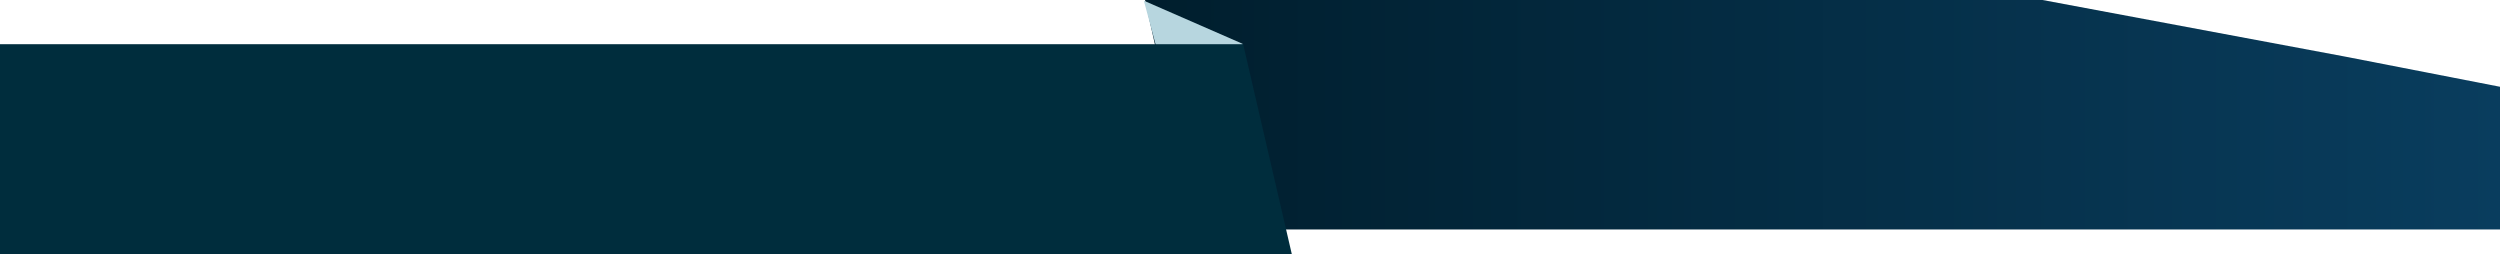 <?xml version="1.0" encoding="utf-8"?>
<!-- Generator: Adobe Illustrator 17.0.0, SVG Export Plug-In . SVG Version: 6.00 Build 0)  -->
<!DOCTYPE svg PUBLIC "-//W3C//DTD SVG 1.1//EN" "http://www.w3.org/Graphics/SVG/1.1/DTD/svg11.dtd">
<svg version="1.1" id="Layer_1" xmlns="http://www.w3.org/2000/svg" xmlns:xlink="http://www.w3.org/1999/xlink" x="0px" y="0px"
	 width="1024px" height="104.156px" viewBox="0 0 1024 104.156" enable-background="new 0 0 1024 104.156" xml:space="preserve">
<g>
	<linearGradient id="SVGID_1_" gradientUnits="userSpaceOnUse" x1="469" y1="47" x2="1024" y2="47">
		<stop  offset="0" style="stop-color:#001E2D"/>
		<stop  offset="1" style="stop-color:#093D5E"/>
	</linearGradient>
	<polygon fill="url(#SVGID_1_)" points="1024,94 489.904,94 469,0 836.625,0 960.5,23.172 1024,35.54 	"/>
	<polygon fill="#B7D6DF" points="468.516,0.273 508.979,17.949 506.1,31.773 473.7,19.533 	"/>
	<polygon fill="#002D3D" points="509.191,18.093 529.14,104.156 0,104.156 0,18.093 	"/>
</g>
</svg>
